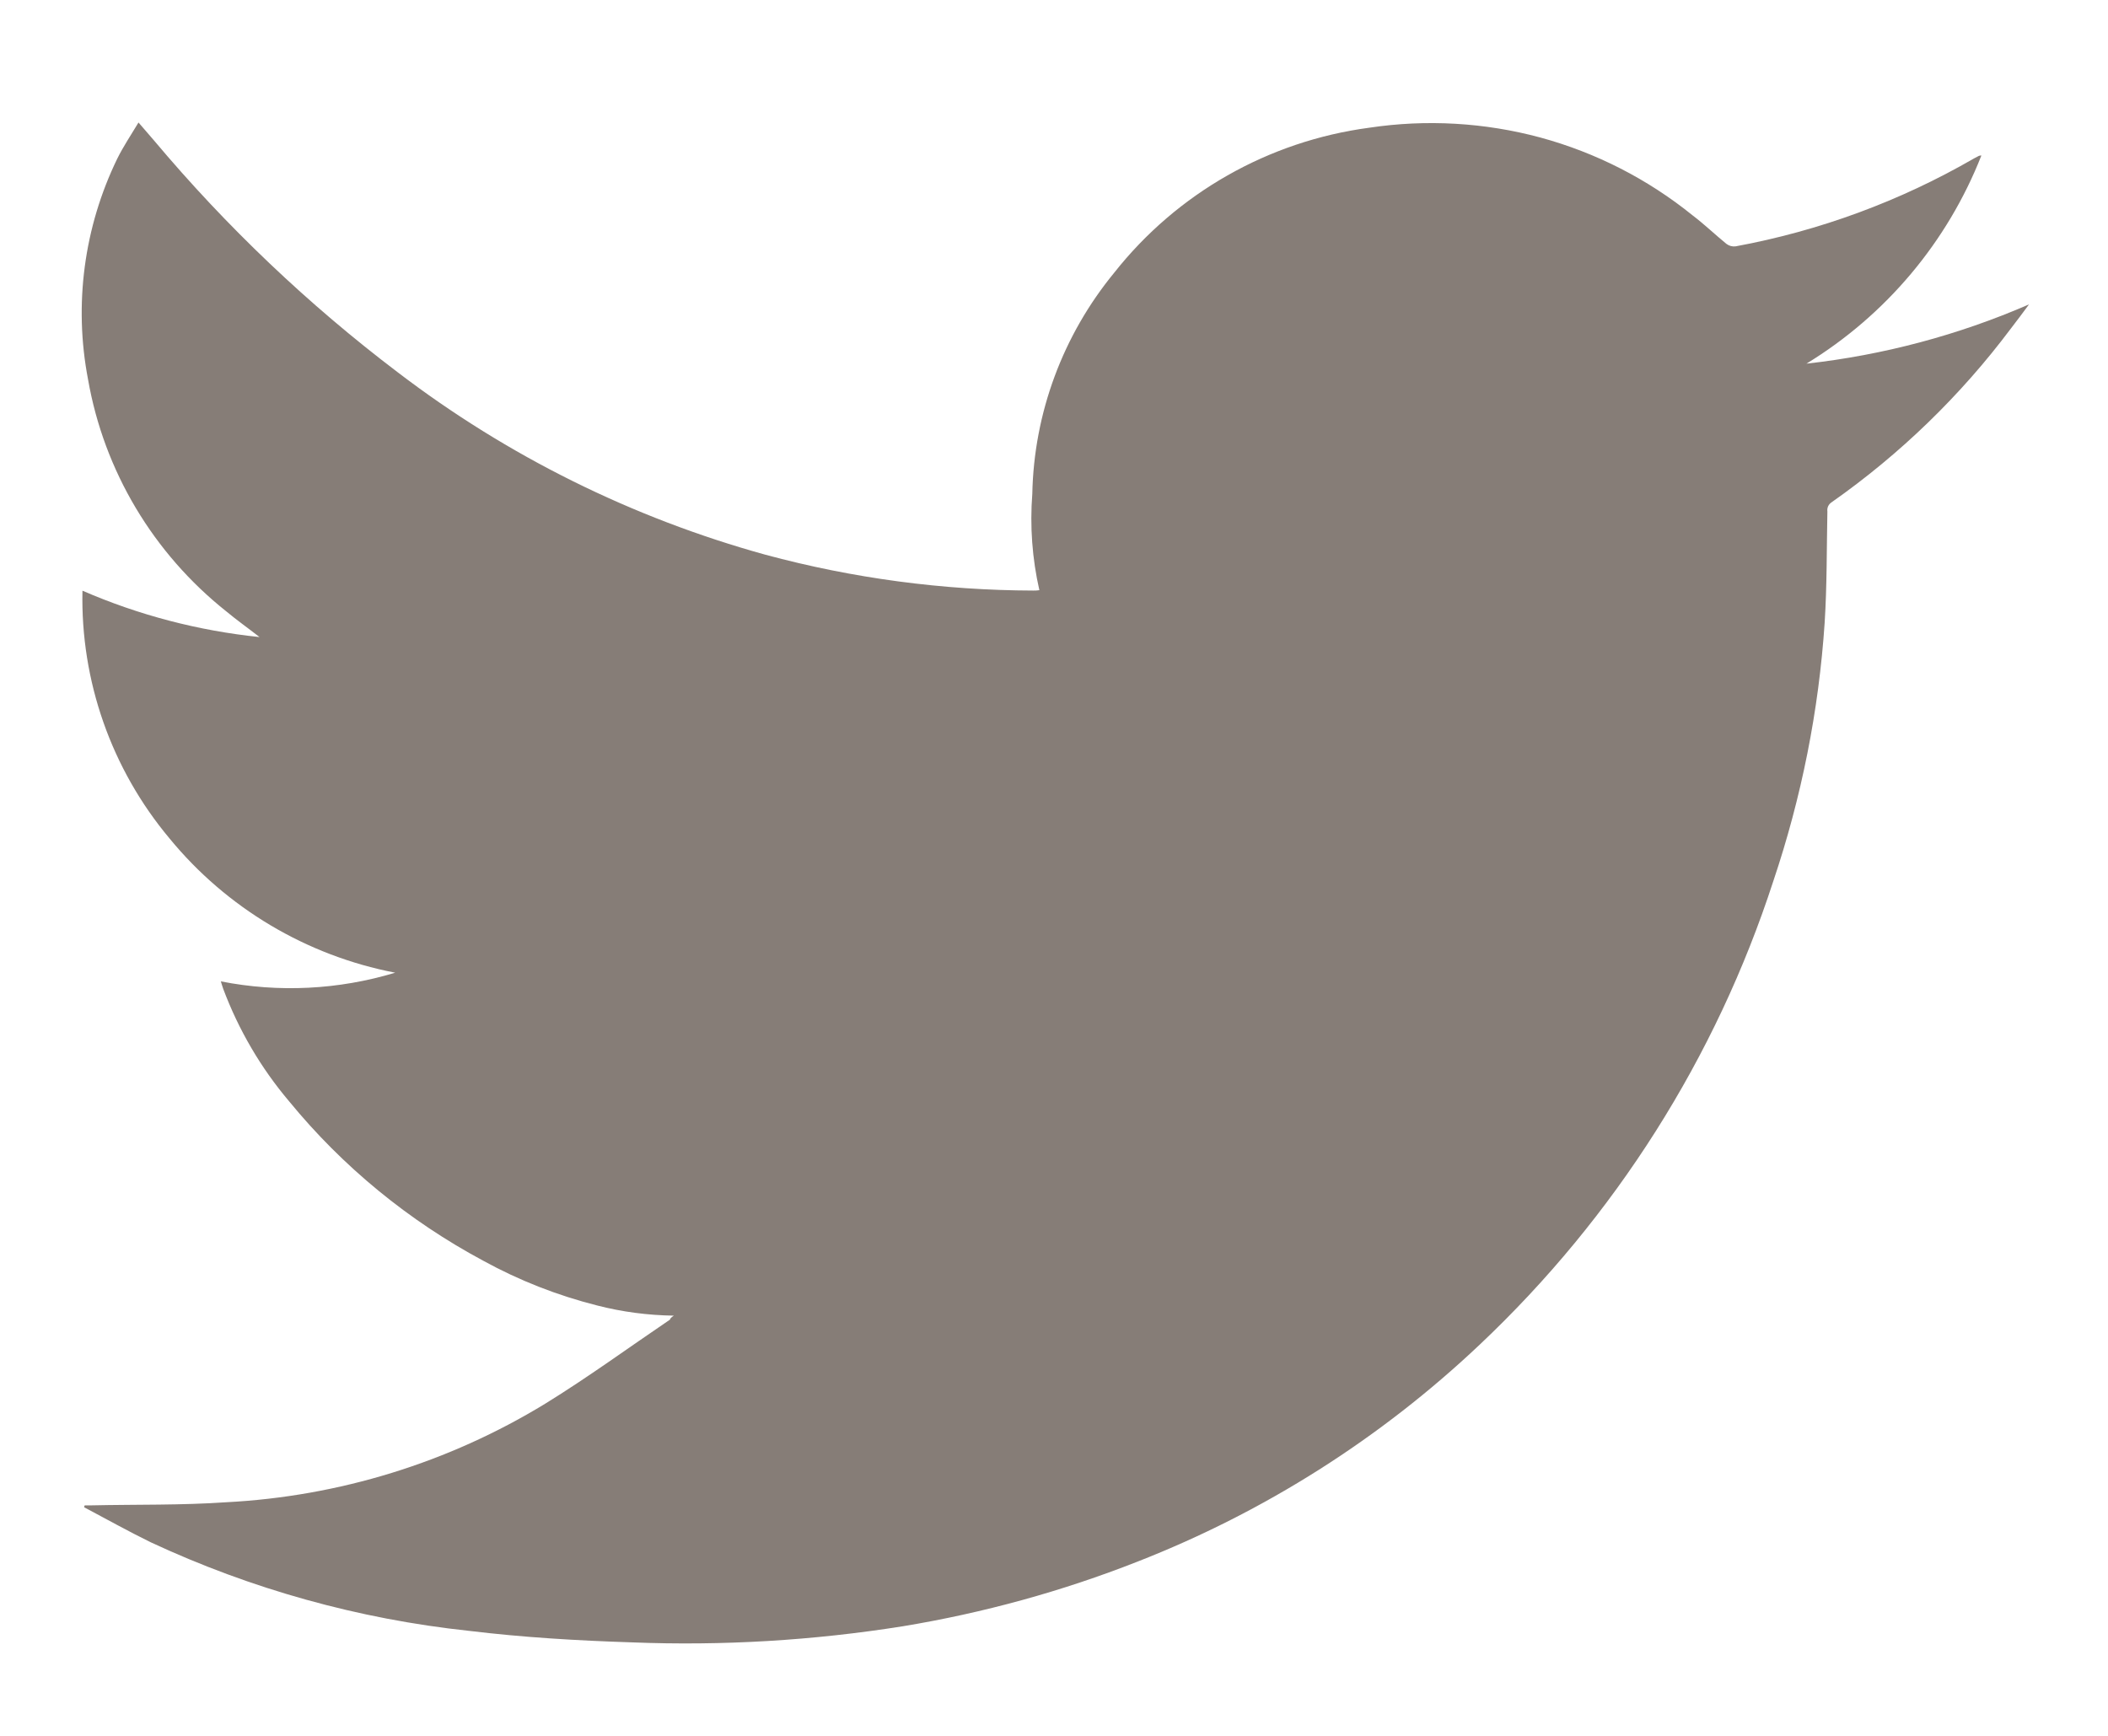 <svg width="17" height="14" viewBox="0 0 17 14" fill="none" xmlns="http://www.w3.org/2000/svg">
<g clip-path="url(#clip0_185_19776)">
<path d="M5.434 10.611C5.225 10.608 5.018 10.581 4.816 10.529C4.495 10.448 4.186 10.327 3.897 10.168C3.296 9.846 2.764 9.41 2.333 8.884C2.104 8.614 1.924 8.306 1.8 7.975C1.793 7.956 1.788 7.937 1.781 7.915C2.248 8.007 2.731 7.983 3.187 7.845C2.471 7.707 1.827 7.323 1.367 6.762C0.898 6.202 0.649 5.492 0.665 4.764C1.118 4.961 1.6 5.087 2.093 5.138C1.998 5.064 1.909 5.001 1.825 4.931C1.236 4.463 0.839 3.798 0.71 3.06C0.594 2.457 0.677 1.832 0.946 1.279C0.994 1.182 1.055 1.091 1.117 0.988L1.243 1.134C1.826 1.828 2.485 2.455 3.208 3.003C4.092 3.678 5.098 4.177 6.173 4.474C6.877 4.664 7.603 4.761 8.333 4.763C8.348 4.763 8.363 4.763 8.382 4.76C8.324 4.505 8.305 4.244 8.325 3.984C8.338 3.332 8.571 2.704 8.986 2.199C9.492 1.558 10.23 1.138 11.043 1.03C11.503 0.961 11.973 0.988 12.422 1.109C12.871 1.231 13.289 1.445 13.65 1.737C13.745 1.809 13.831 1.892 13.923 1.967C13.944 1.983 13.97 1.99 13.996 1.987C14.674 1.862 15.324 1.622 15.919 1.278L15.959 1.257C15.965 1.255 15.972 1.254 15.979 1.254C15.705 1.951 15.21 2.541 14.568 2.933C15.187 2.864 15.792 2.703 16.363 2.455C16.315 2.52 16.267 2.585 16.218 2.648C15.813 3.189 15.325 3.662 14.771 4.051C14.759 4.059 14.749 4.07 14.743 4.083C14.737 4.096 14.735 4.111 14.737 4.125C14.731 4.424 14.734 4.721 14.715 5.022C14.668 5.731 14.528 6.432 14.301 7.106C13.839 8.529 13.025 9.814 11.934 10.844C11.136 11.599 10.199 12.194 9.173 12.595C8.563 12.835 7.929 13.009 7.282 13.116C6.559 13.231 5.827 13.275 5.095 13.246C4.656 13.232 4.218 13.206 3.781 13.153C2.892 13.058 2.025 12.816 1.216 12.439C1.034 12.35 0.857 12.251 0.678 12.156L0.683 12.141H0.74C1.101 12.133 1.462 12.141 1.823 12.116C2.734 12.069 3.619 11.796 4.397 11.321C4.741 11.109 5.068 10.87 5.403 10.643C5.405 10.633 5.412 10.626 5.434 10.611Z" fill="#867D77"/>
</g>
<defs>
<clipPath id="clip0_185_19776">
<rect width="16.372" height="13" fill="white" transform="translate(0.195 0.5)"/>
</clipPath>
</defs>
</svg>
